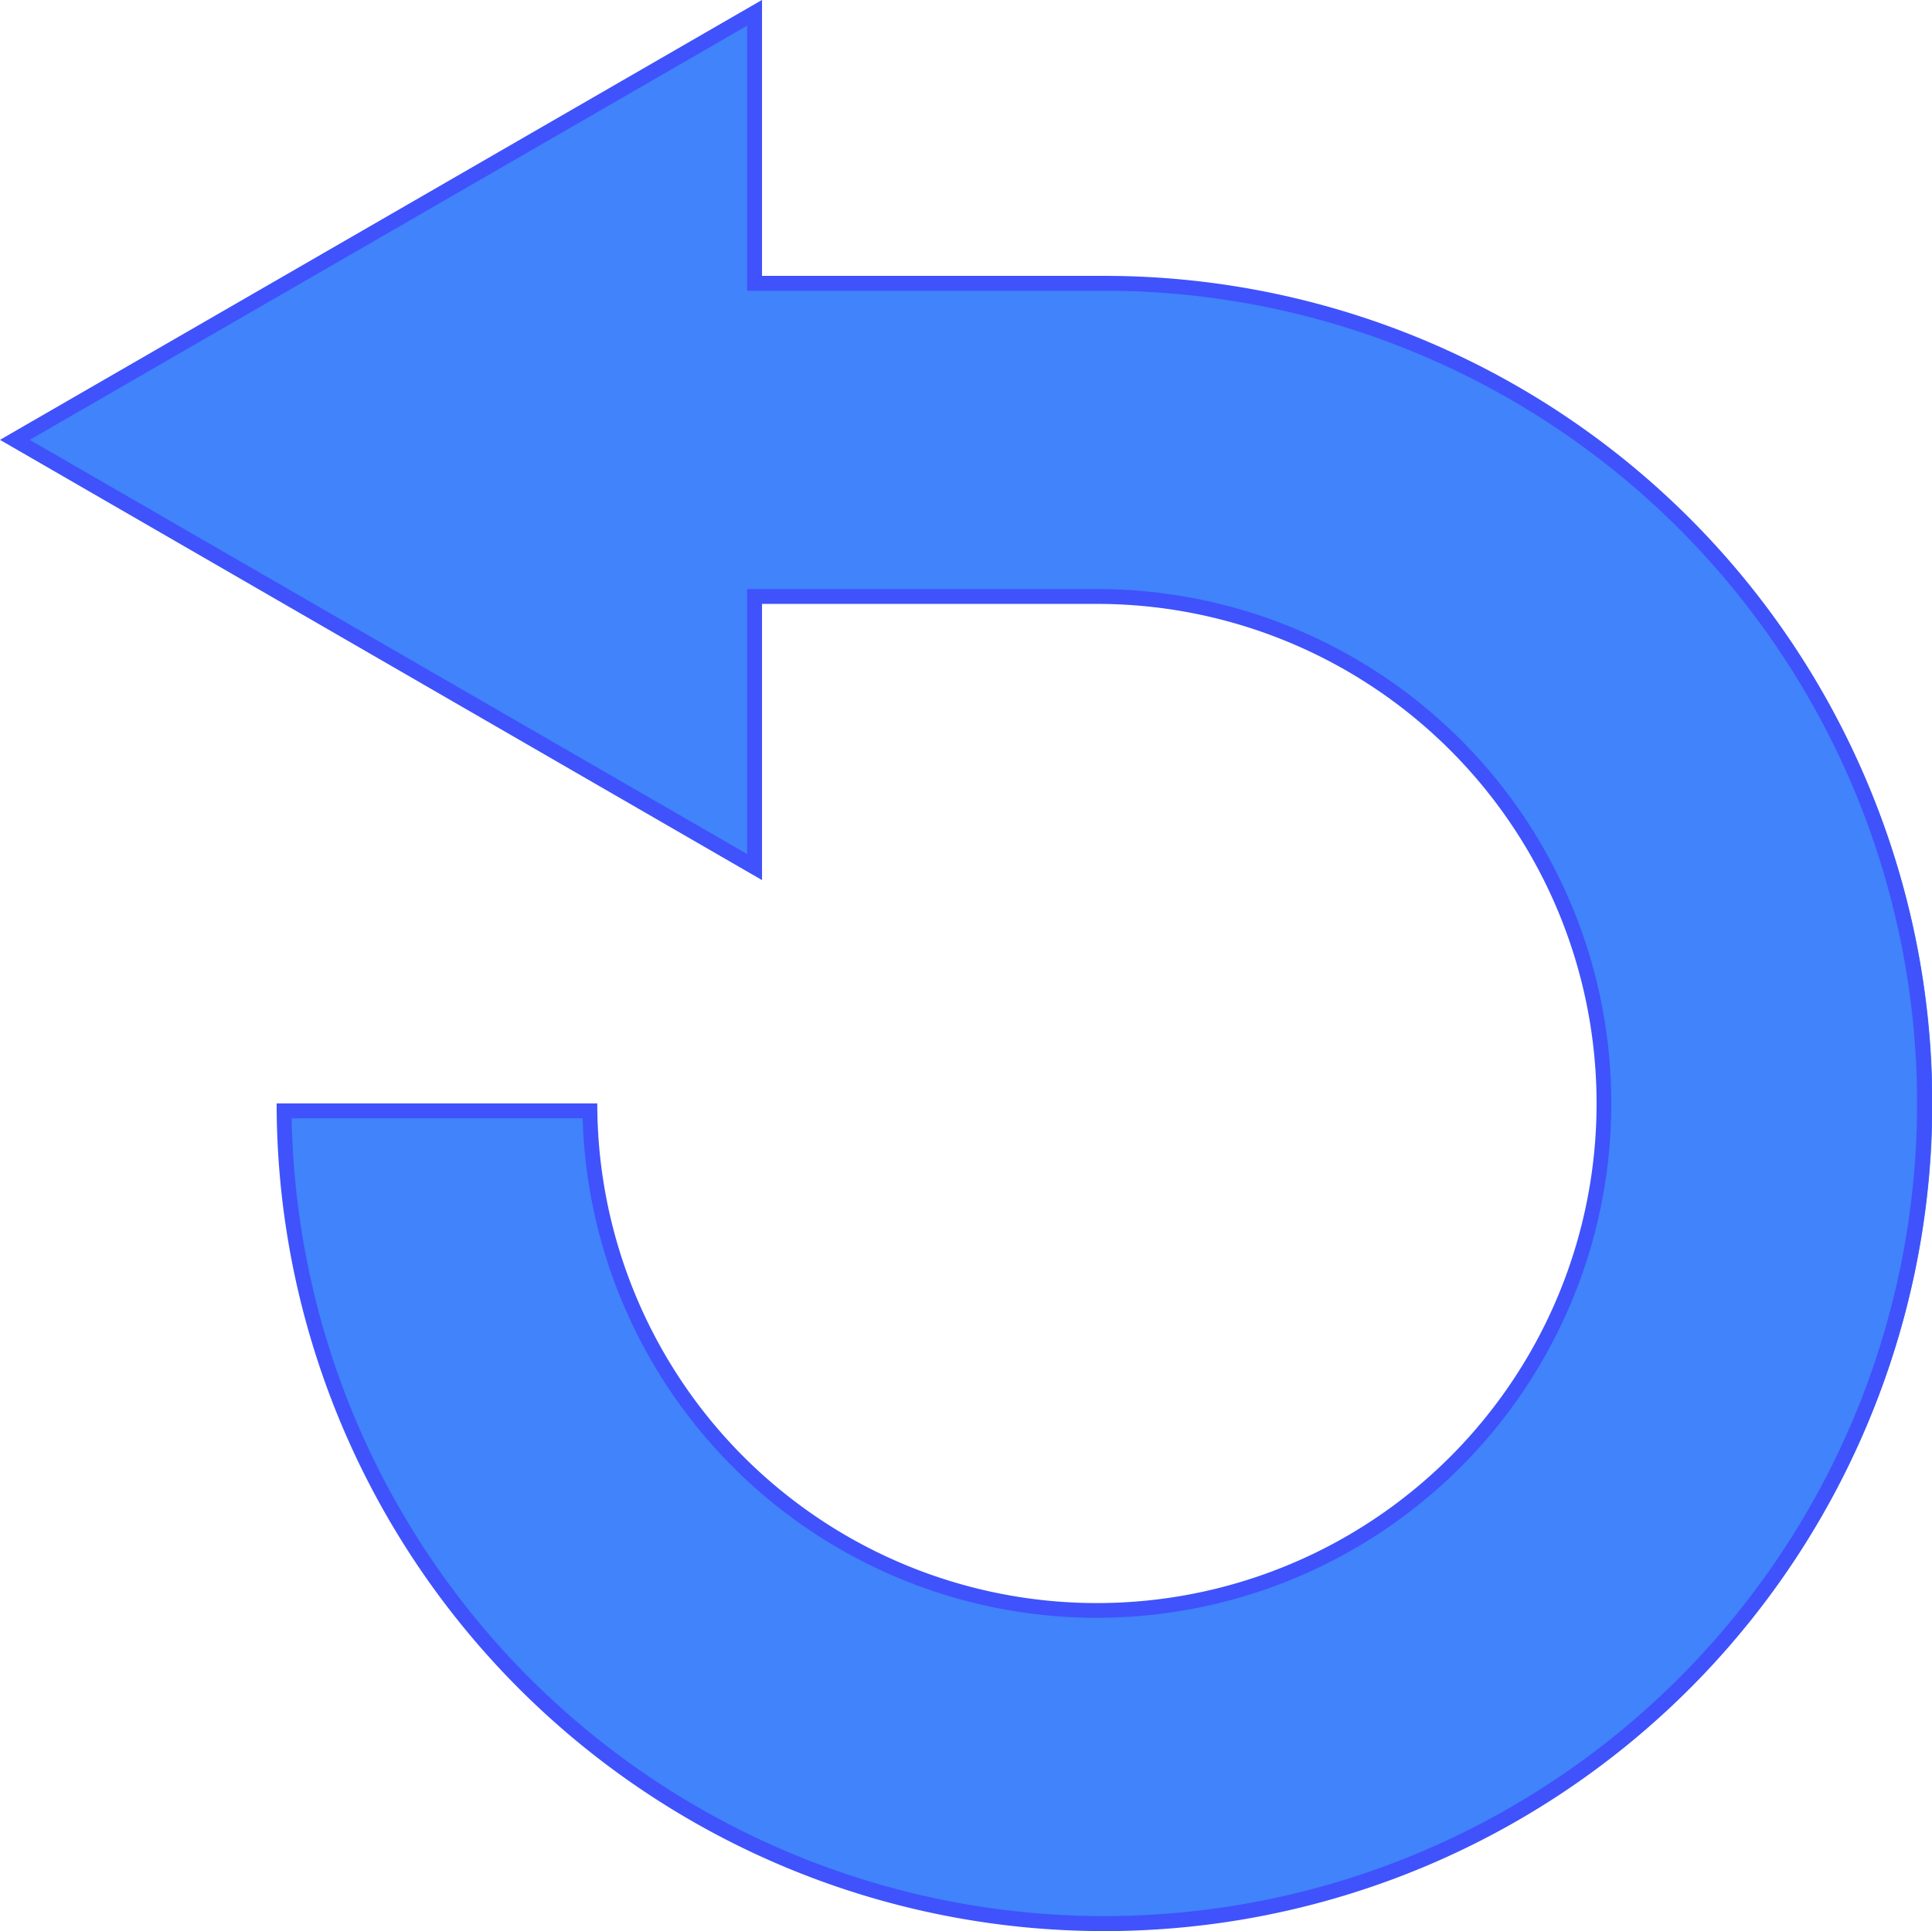 <svg id="Layer_3" data-name="Layer 3" xmlns="http://www.w3.org/2000/svg" viewBox="0 0 260 259.9"><defs><style>.cls-1{fill:#4083fb;}.cls-2{fill:#4052fb;}</style></defs><path class="cls-1" d="M148.06,258.45A110.52,110.52,0,0,1,37.68,149.06H78.83a68.23,68.23,0,1,0,68.23-69.23H101v36.4L1.45,58.75,101,1.28v36.4h47.06a110.39,110.39,0,1,1,0,220.77Z" transform="translate(0.55 0.45)"/><path class="cls-2" d="M100,3V38.68h48.06A109.38,109.38,0,1,1,38.7,150.06H77.86a69.23,69.23,0,1,0,69.2-71.23H100V114.5L3.45,58.75,100,3m2-3.46L-.55,58.75,102,118V80.83h45.06a67.24,67.24,0,1,1-67.23,67.23H36.68A111.39,111.39,0,1,0,148.06,36.68H102V-.45Z" transform="translate(0.55 0.45)"/></svg>